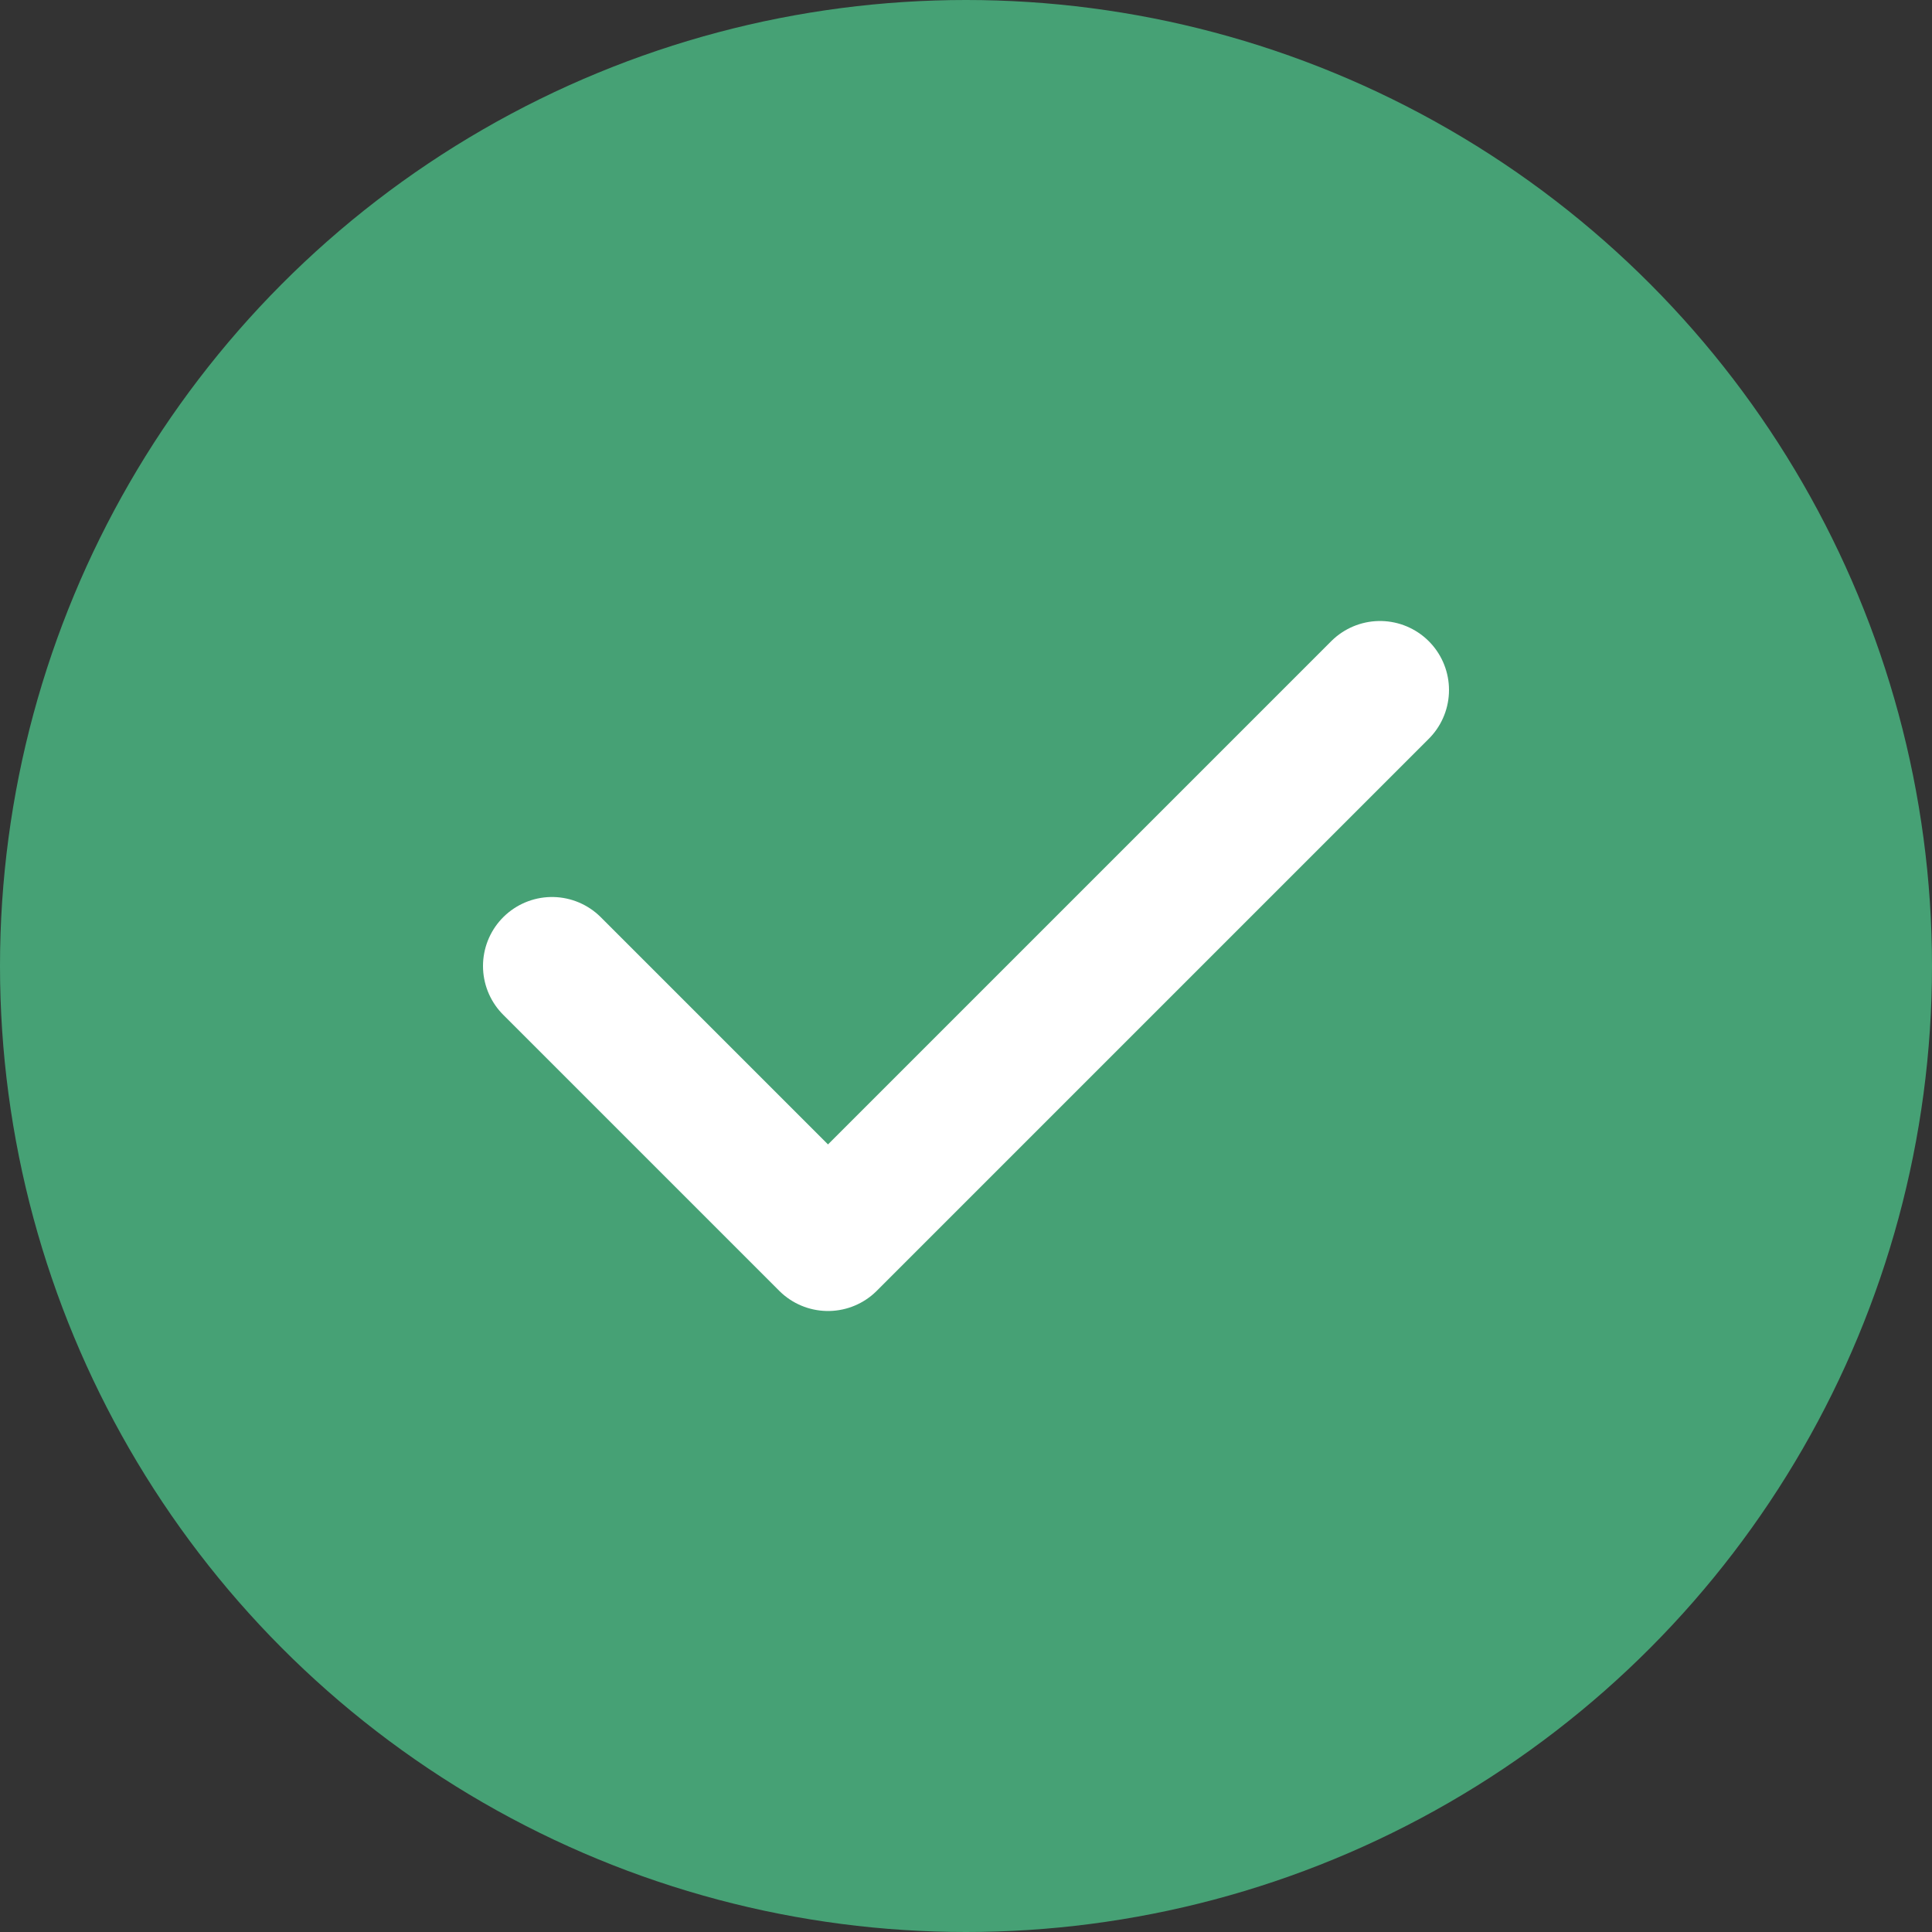 <svg width="14" height="14" viewBox="0 0 14 14" fill="none" xmlns="http://www.w3.org/2000/svg">
<rect x="0" y="0" width="14" height="14" fill="#333333" stroke="none"/>
<circle cx="7" cy="7" r="7" fill="#46A175"/>
<path d="M4 7L6 9L10 5" stroke="white" stroke-linecap="round" stroke-linejoin="round"/>
</svg>
